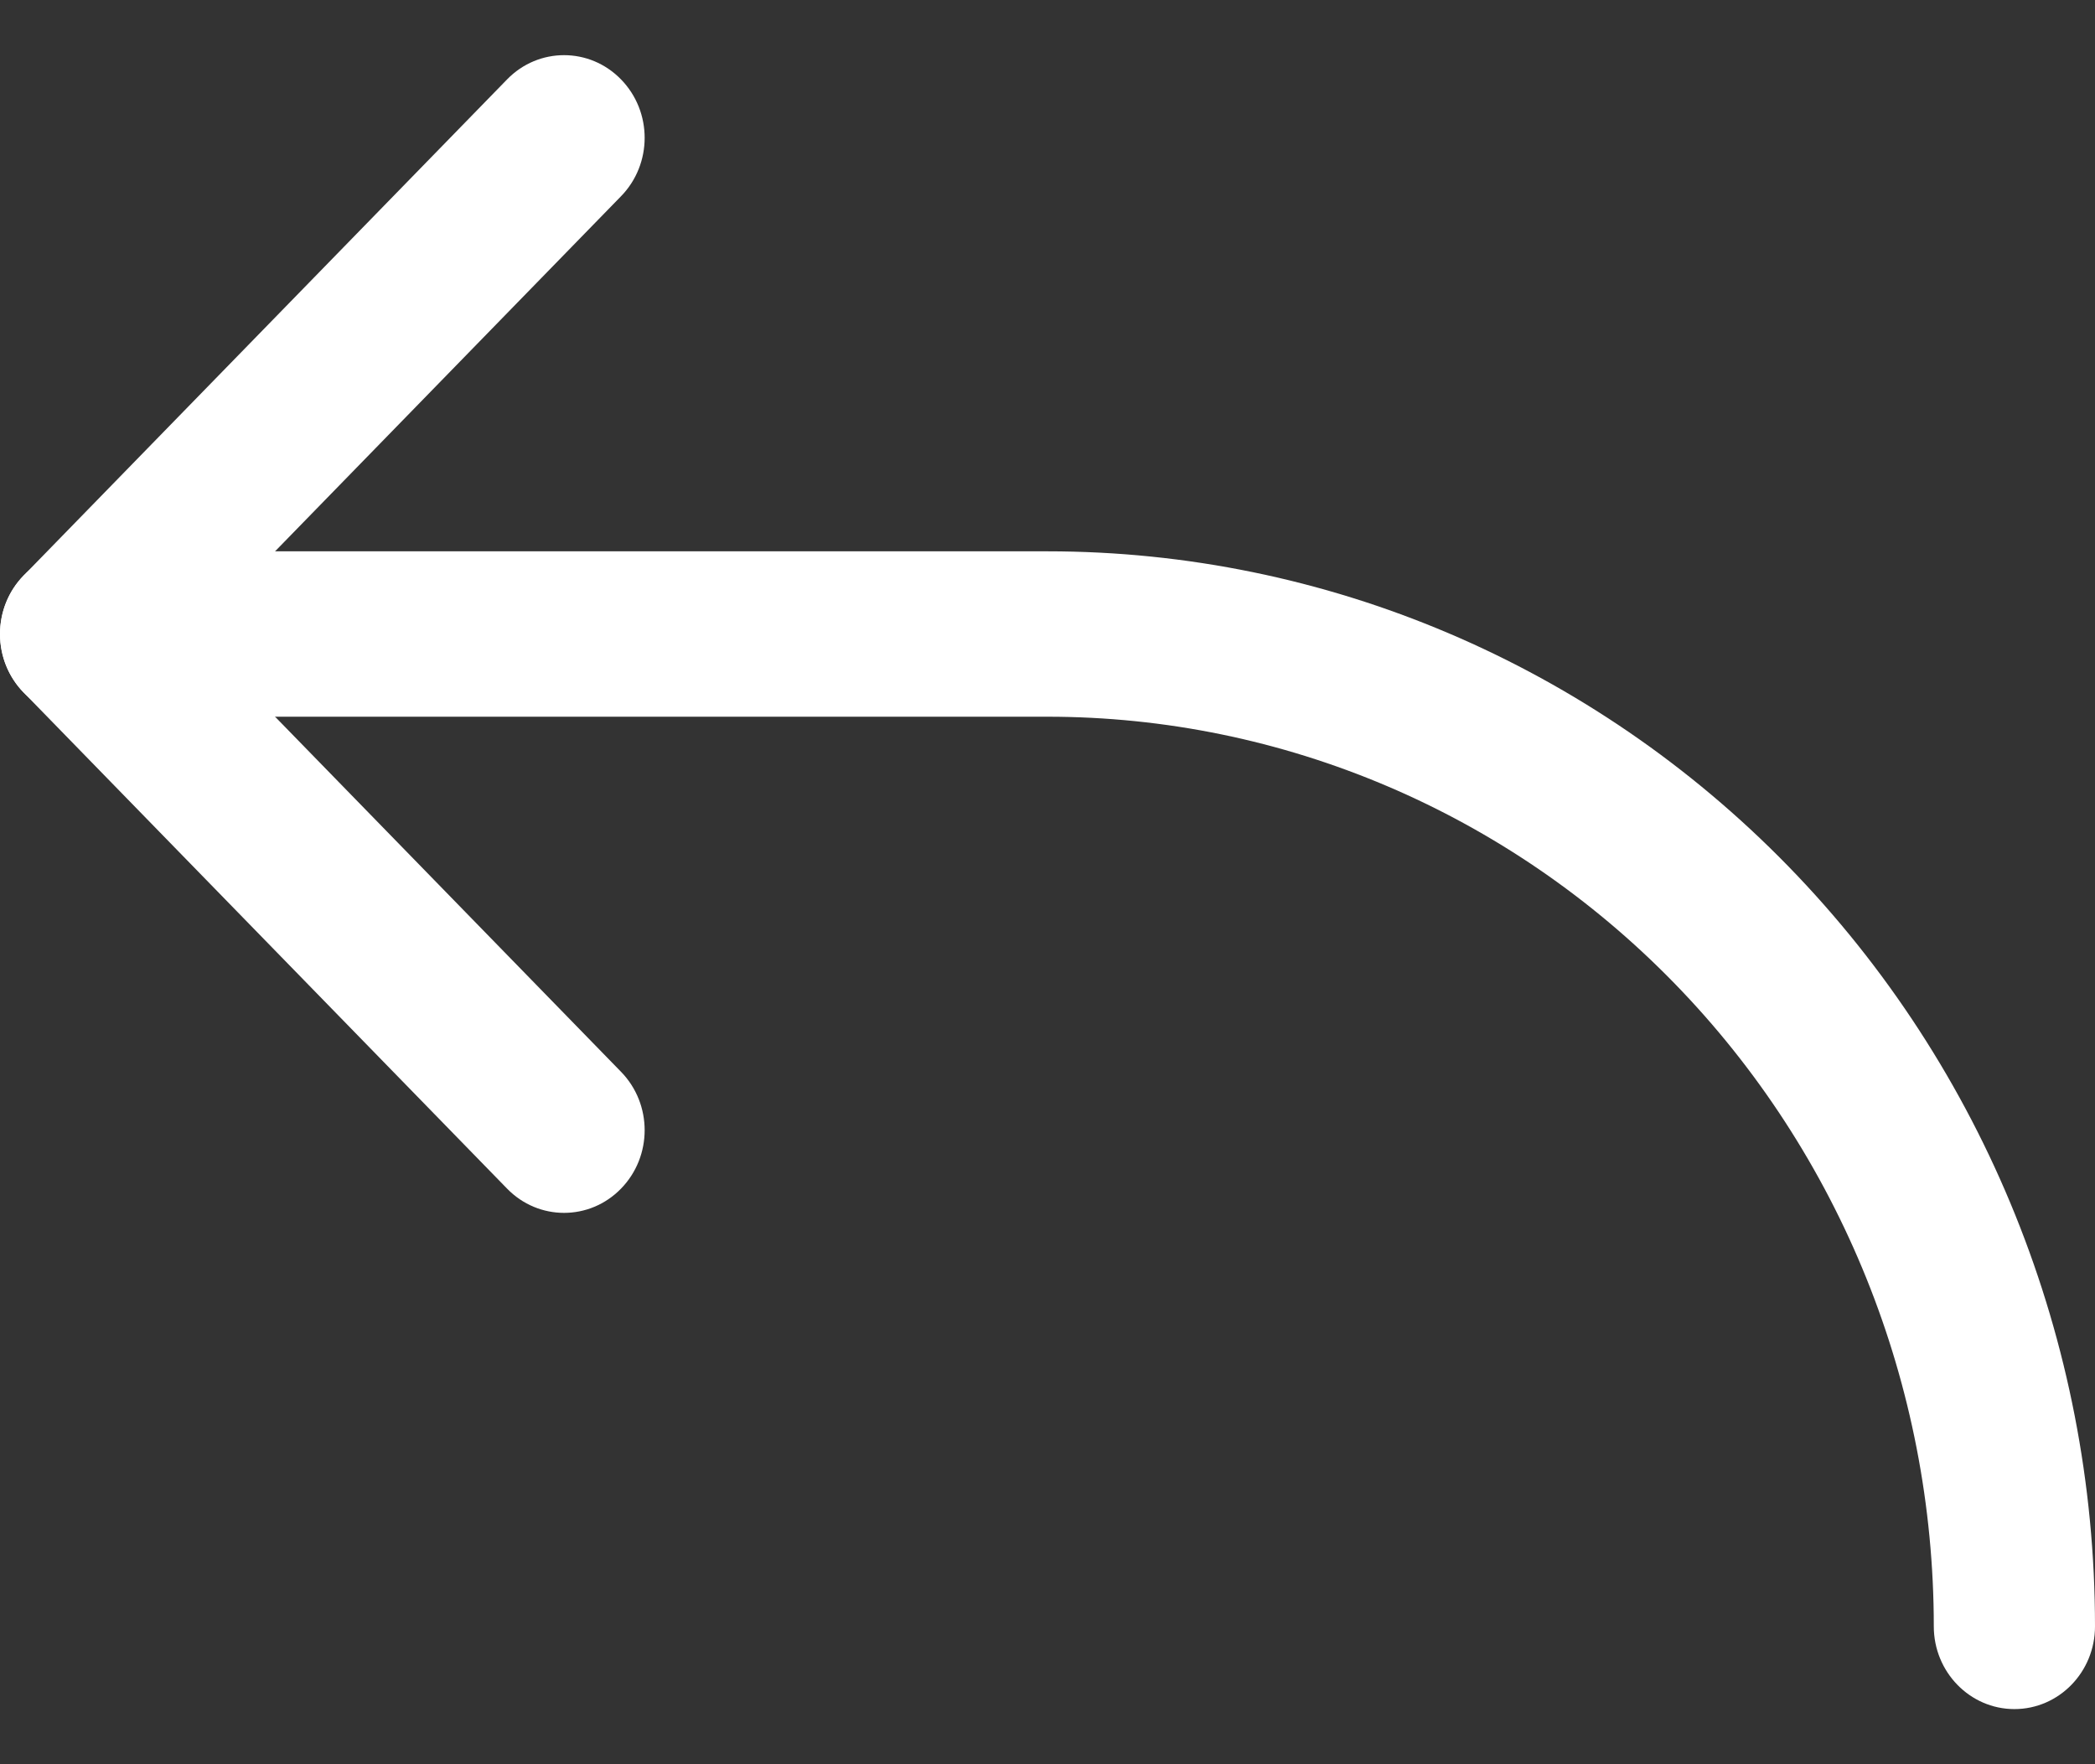 <svg width="19" height="16" viewBox="0 0 19 16" fill="none" xmlns="http://www.w3.org/2000/svg">
    <rect x="0" y="0" width="19" height="16" fill="#333333" stroke="none"/>
    <path fill-rule="evenodd" clip-rule="evenodd"
        d="M5.632 0.72C5.918 1.013 5.918 1.487 5.632 1.78L1.764 5.75L5.632 9.72C5.918 10.013 5.918 10.487 5.632 10.78C5.347 11.073 4.884 11.073 4.599 10.78L0.214 6.28C-0.071 5.987 -0.071 5.513 0.214 5.22L4.599 0.72C4.884 0.427 5.347 0.427 5.632 0.72Z"
        fill="white" />
    <path fill-rule="evenodd" clip-rule="evenodd"
        d="M1.08893e-08 5.75C1.08893e-08 5.336 0.327 5 0.731 5H9.5C12.02 5 14.436 6.027 16.218 7.856C17.999 9.684 19 12.164 19 14.75C19 15.164 18.673 15.5 18.269 15.5C17.866 15.5 17.538 15.164 17.538 14.75C17.538 12.562 16.692 10.463 15.184 8.916C13.677 7.369 11.632 6.5 9.5 6.5H0.731C0.327 6.5 1.08893e-08 6.164 1.08893e-08 5.75Z"
        fill="white" />
</svg>